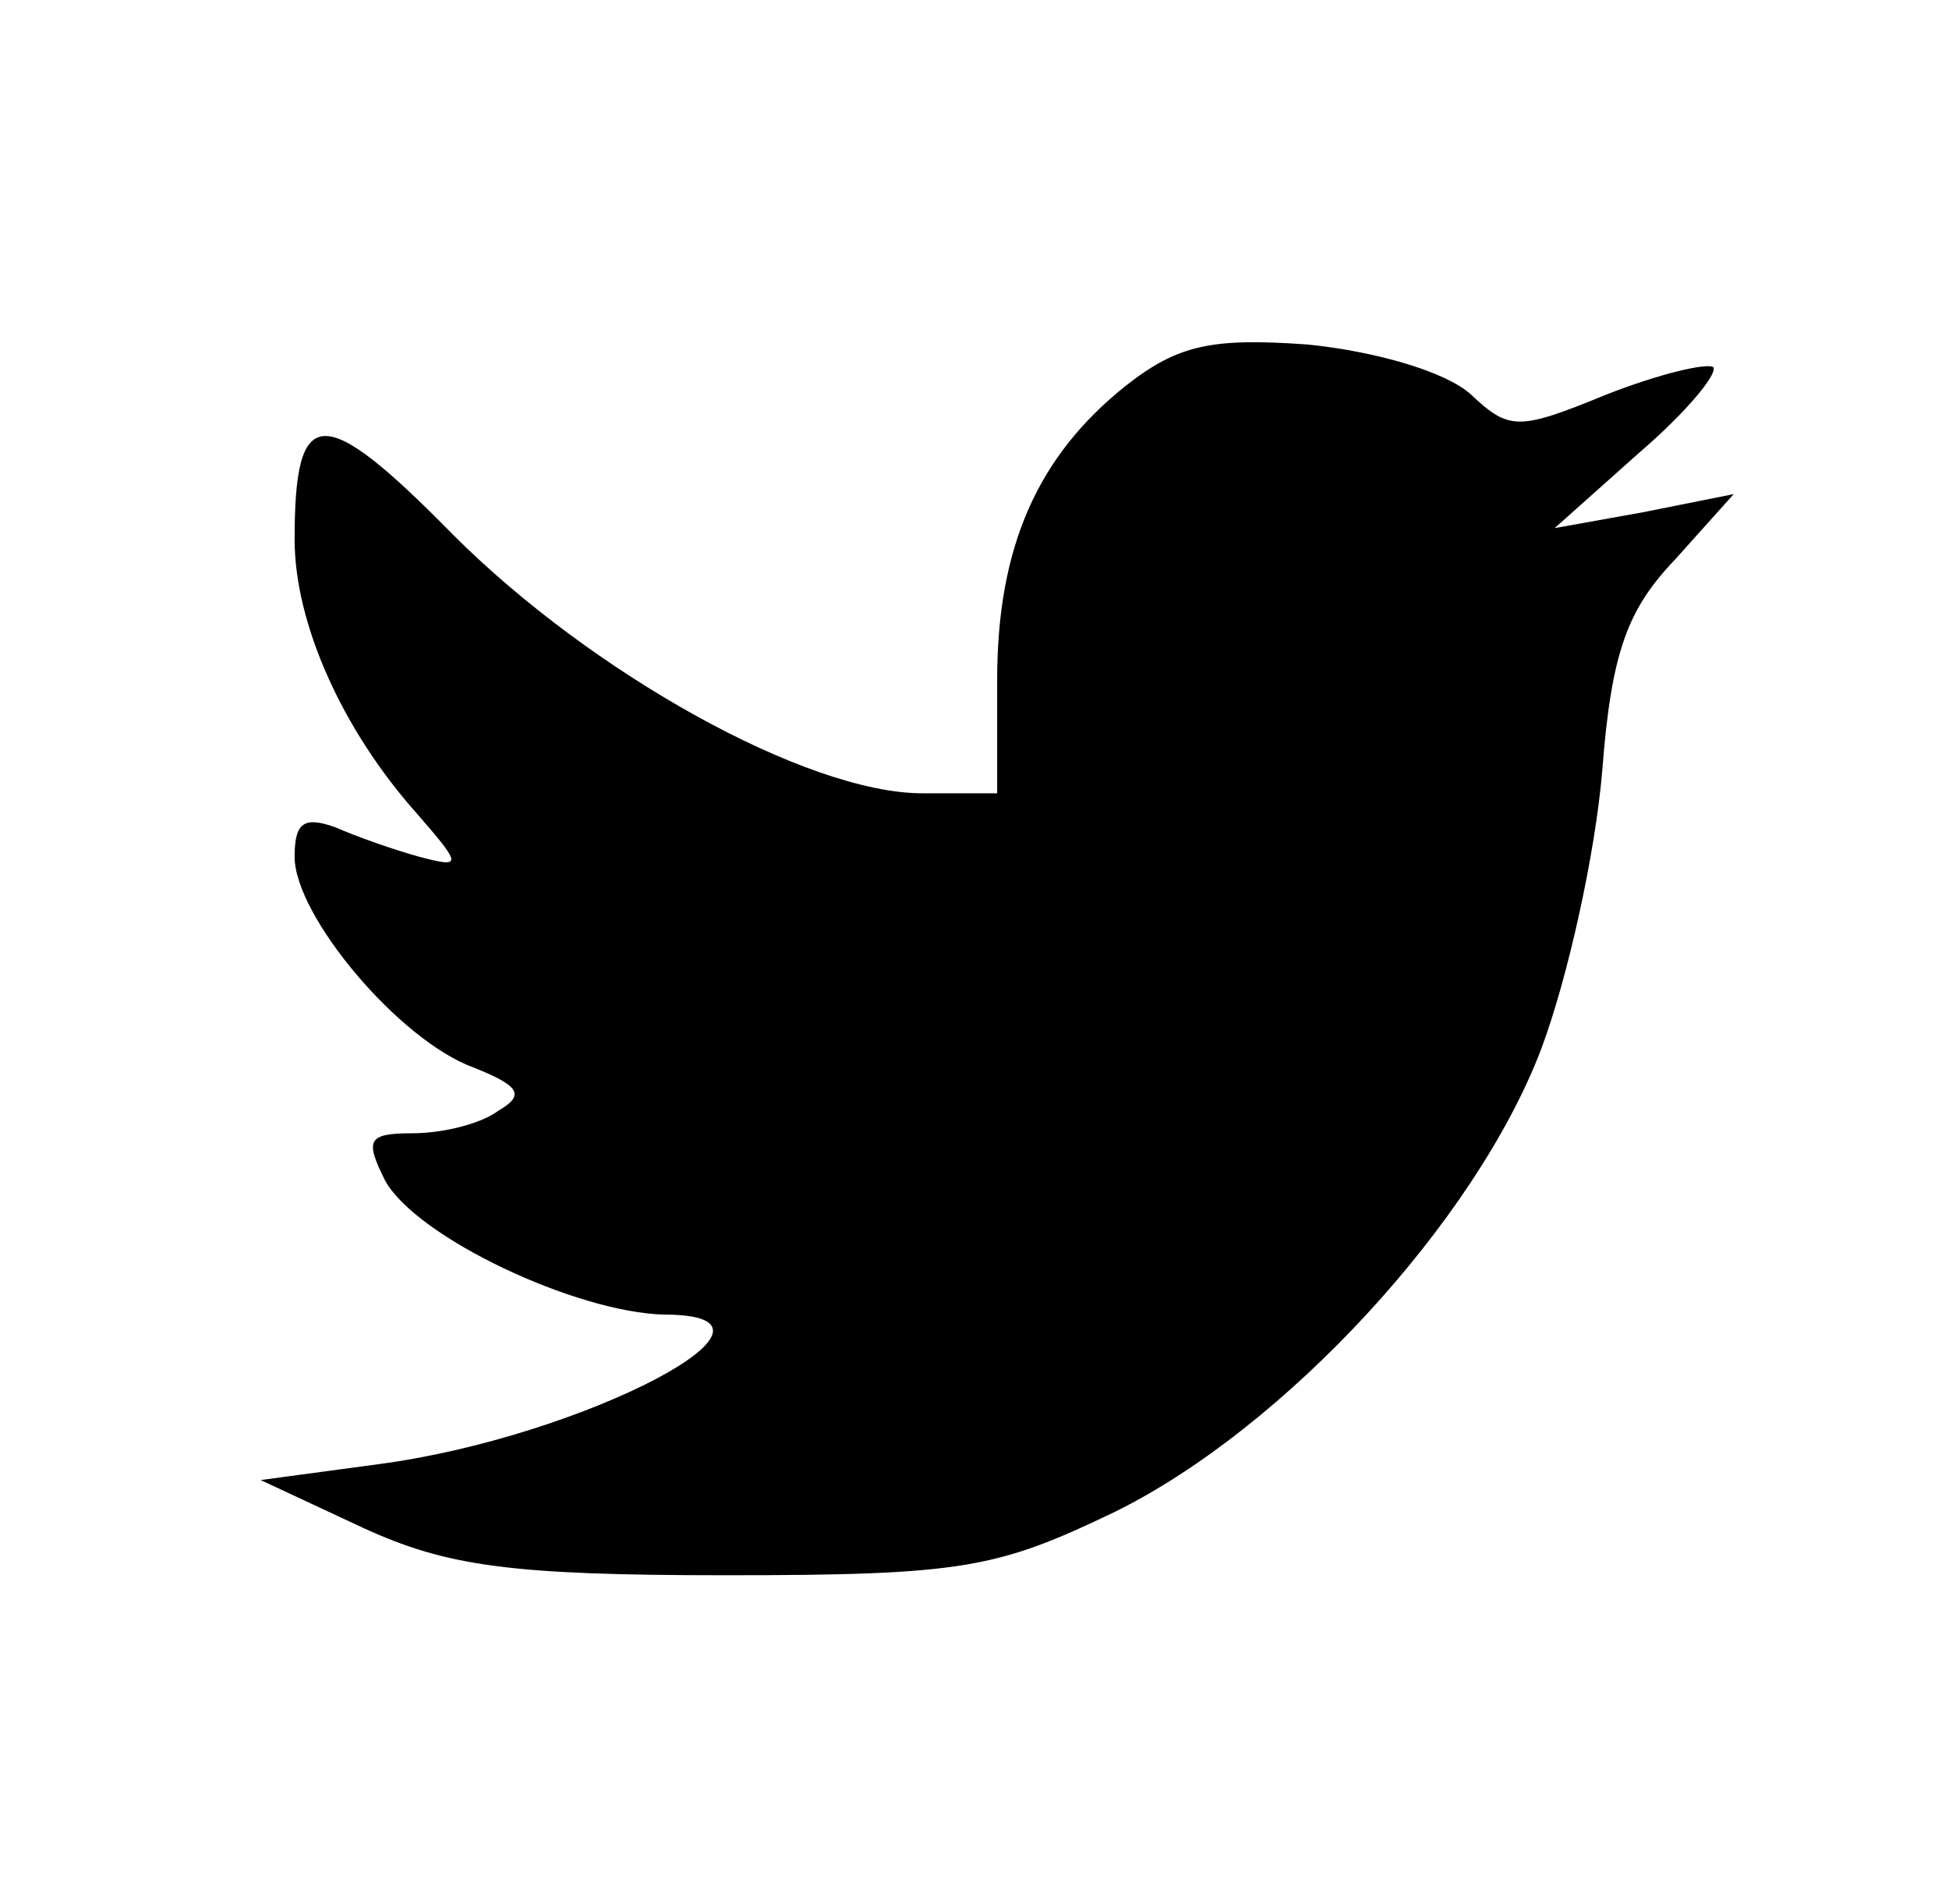 <?xml version="1.0" standalone="no"?>
<!DOCTYPE svg PUBLIC "-//W3C//DTD SVG 20010904//EN"
 "http://www.w3.org/TR/2001/REC-SVG-20010904/DTD/svg10.dtd">
<svg version="1.0" xmlns="http://www.w3.org/2000/svg"
 width="86pt" height="84pt" viewBox="0 0 86 84"
 preserveAspectRatio="xMidYMid meet">

<g transform="translate(0,84) scale(0.1,-0.1)"
fill="#000000" stroke="none">
<path d="M497 670 c-39 -31 -57 -71 -57 -130 l0 -50 -33 0 c-51 0 -146 53
-207 114 -58 59 -70 58 -70 -2 0 -37 21 -84 54 -121 20 -23 20 -24 1 -19 -11
3 -28 9 -37 13 -14 5 -18 2 -18 -13 0 -26 46 -81 79 -93 20 -8 23 -12 11 -19
-8 -6 -25 -10 -38 -10 -20 0 -21 -3 -12 -21 14 -25 84 -58 123 -59 67 0 -35
-54 -126 -66 l-52 -7 45 -21 c37 -17 65 -21 160 -21 105 0 120 3 172 28 75 37
159 128 188 204 12 32 24 87 27 123 4 52 11 71 32 93 l26 29 -40 -8 -39 -7 37
33 c21 18 35 35 33 38 -3 2 -24 -3 -47 -12 -39 -16 -43 -16 -60 0 -11 10 -42
19 -72 22 -42 3 -57 0 -80 -18z"/>
</g>
</svg>
